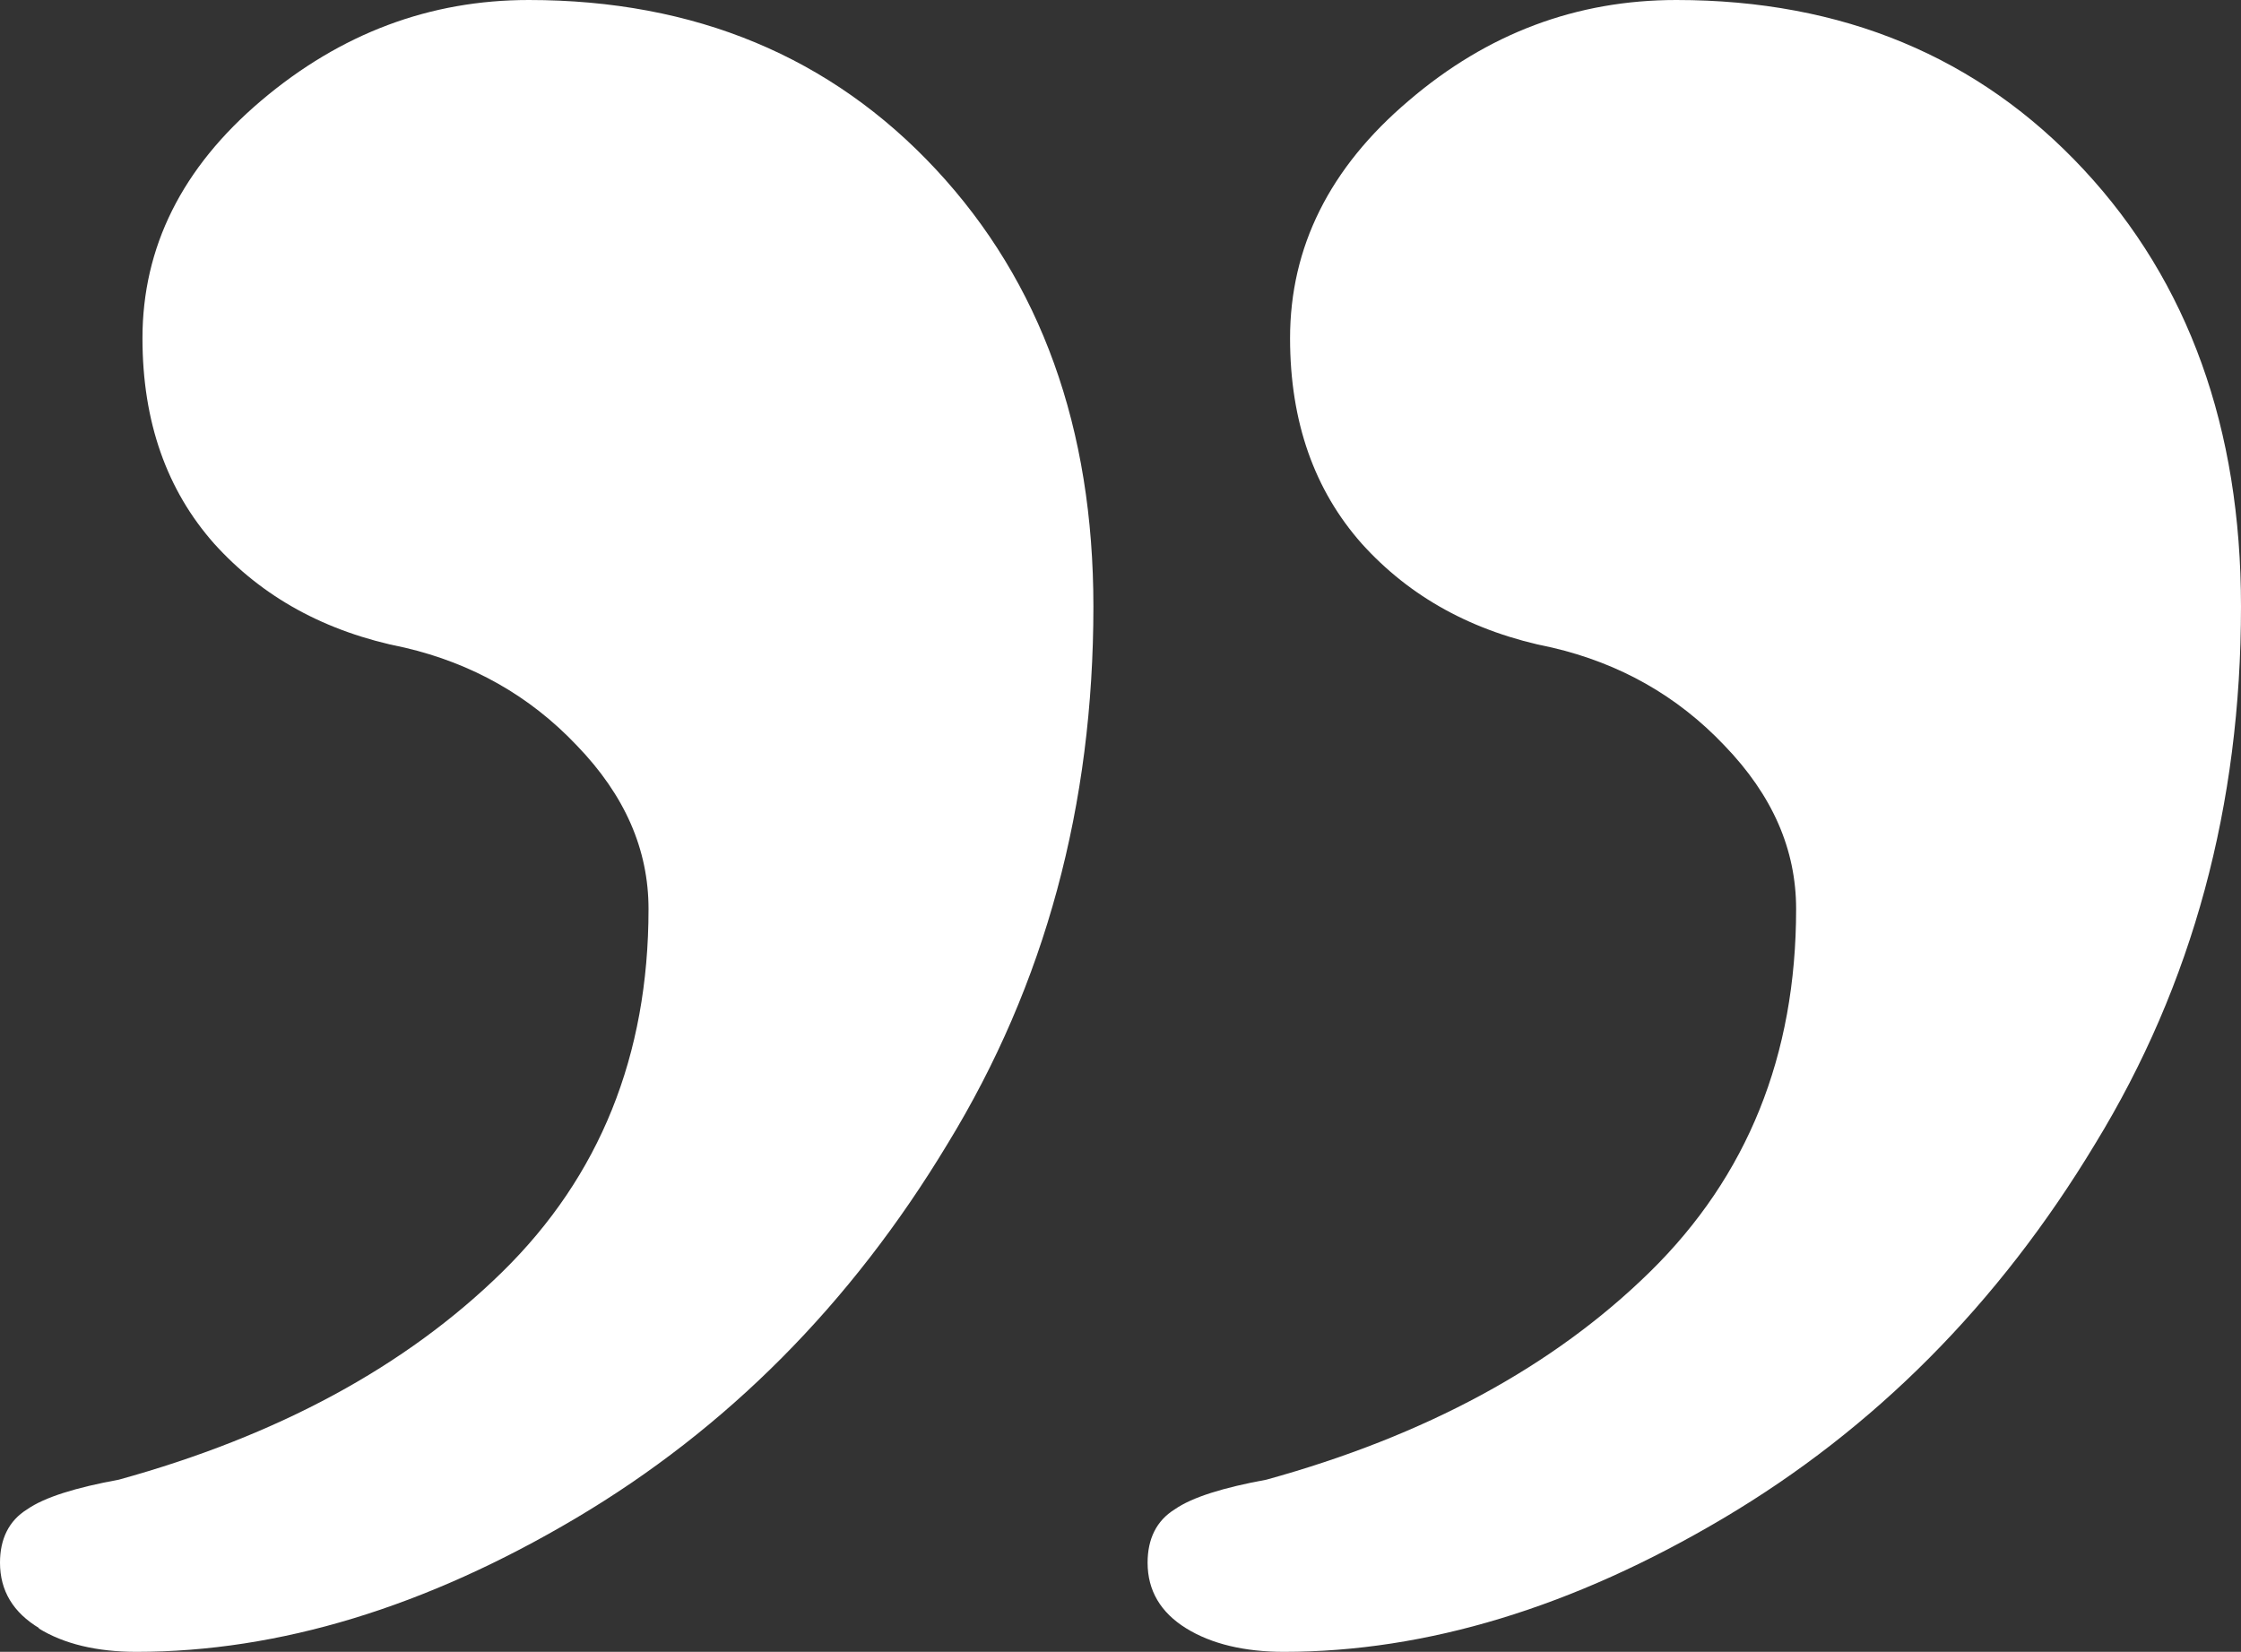<?xml version="1.0" encoding="UTF-8"?>
<svg id="close-quotes-Layer_2" data-name="close-quotes-Layer 2" xmlns="http://www.w3.org/2000/svg" viewBox="0 0 25.64 18.9">
  <rect x="0" y="0" width="25.64" height="18.9" fill="#333333" stroke="none"/>
  <defs>
    <style>
      .cls-1 {
        fill: #fff;
      }
    </style>
  </defs>
  <g id="close-quotes-Layer_1-2" data-name="close-quotes-Layer 1">
    <path class="cls-1" d="m13.57,18.63c-.29-.18-.44-.43-.44-.75,0-.27.1-.48.31-.61.2-.14.56-.25,1.05-.34,1.81-.5,3.28-1.29,4.39-2.38,1.11-1.09,1.67-2.47,1.67-4.15,0-.68-.27-1.3-.82-1.87-.54-.57-1.2-.94-1.97-1.12-.91-.18-1.63-.58-2.18-1.19-.54-.61-.82-1.39-.82-2.35,0-1.04.45-1.95,1.36-2.72C17.02.38,18.04,0,19.18,0c1.9,0,3.46.65,4.66,1.94,1.2,1.29,1.8,2.96,1.8,5,0,2.27-.55,4.32-1.67,6.15-1.11,1.84-2.53,3.26-4.25,4.28-1.72,1.02-3.4,1.53-5.03,1.53-.45,0-.83-.09-1.12-.27Zm-13.12,0C.15,18.45,0,18.2,0,17.88c0-.27.1-.48.31-.61.2-.14.56-.25,1.05-.34,1.81-.5,3.28-1.29,4.39-2.38,1.11-1.09,1.67-2.47,1.67-4.15,0-.68-.27-1.3-.82-1.87-.54-.57-1.2-.94-1.97-1.12-.91-.18-1.63-.58-2.18-1.19-.54-.61-.82-1.39-.82-2.35,0-1.04.45-1.95,1.36-2.72C3.9.38,4.92,0,6.05,0c1.9,0,3.46.65,4.66,1.94,1.2,1.29,1.8,2.96,1.8,5,0,2.27-.55,4.32-1.67,6.15-1.11,1.84-2.53,3.26-4.25,4.28-1.72,1.02-3.4,1.53-5.03,1.53-.45,0-.83-.09-1.12-.27Z"/>
  </g>
</svg>
